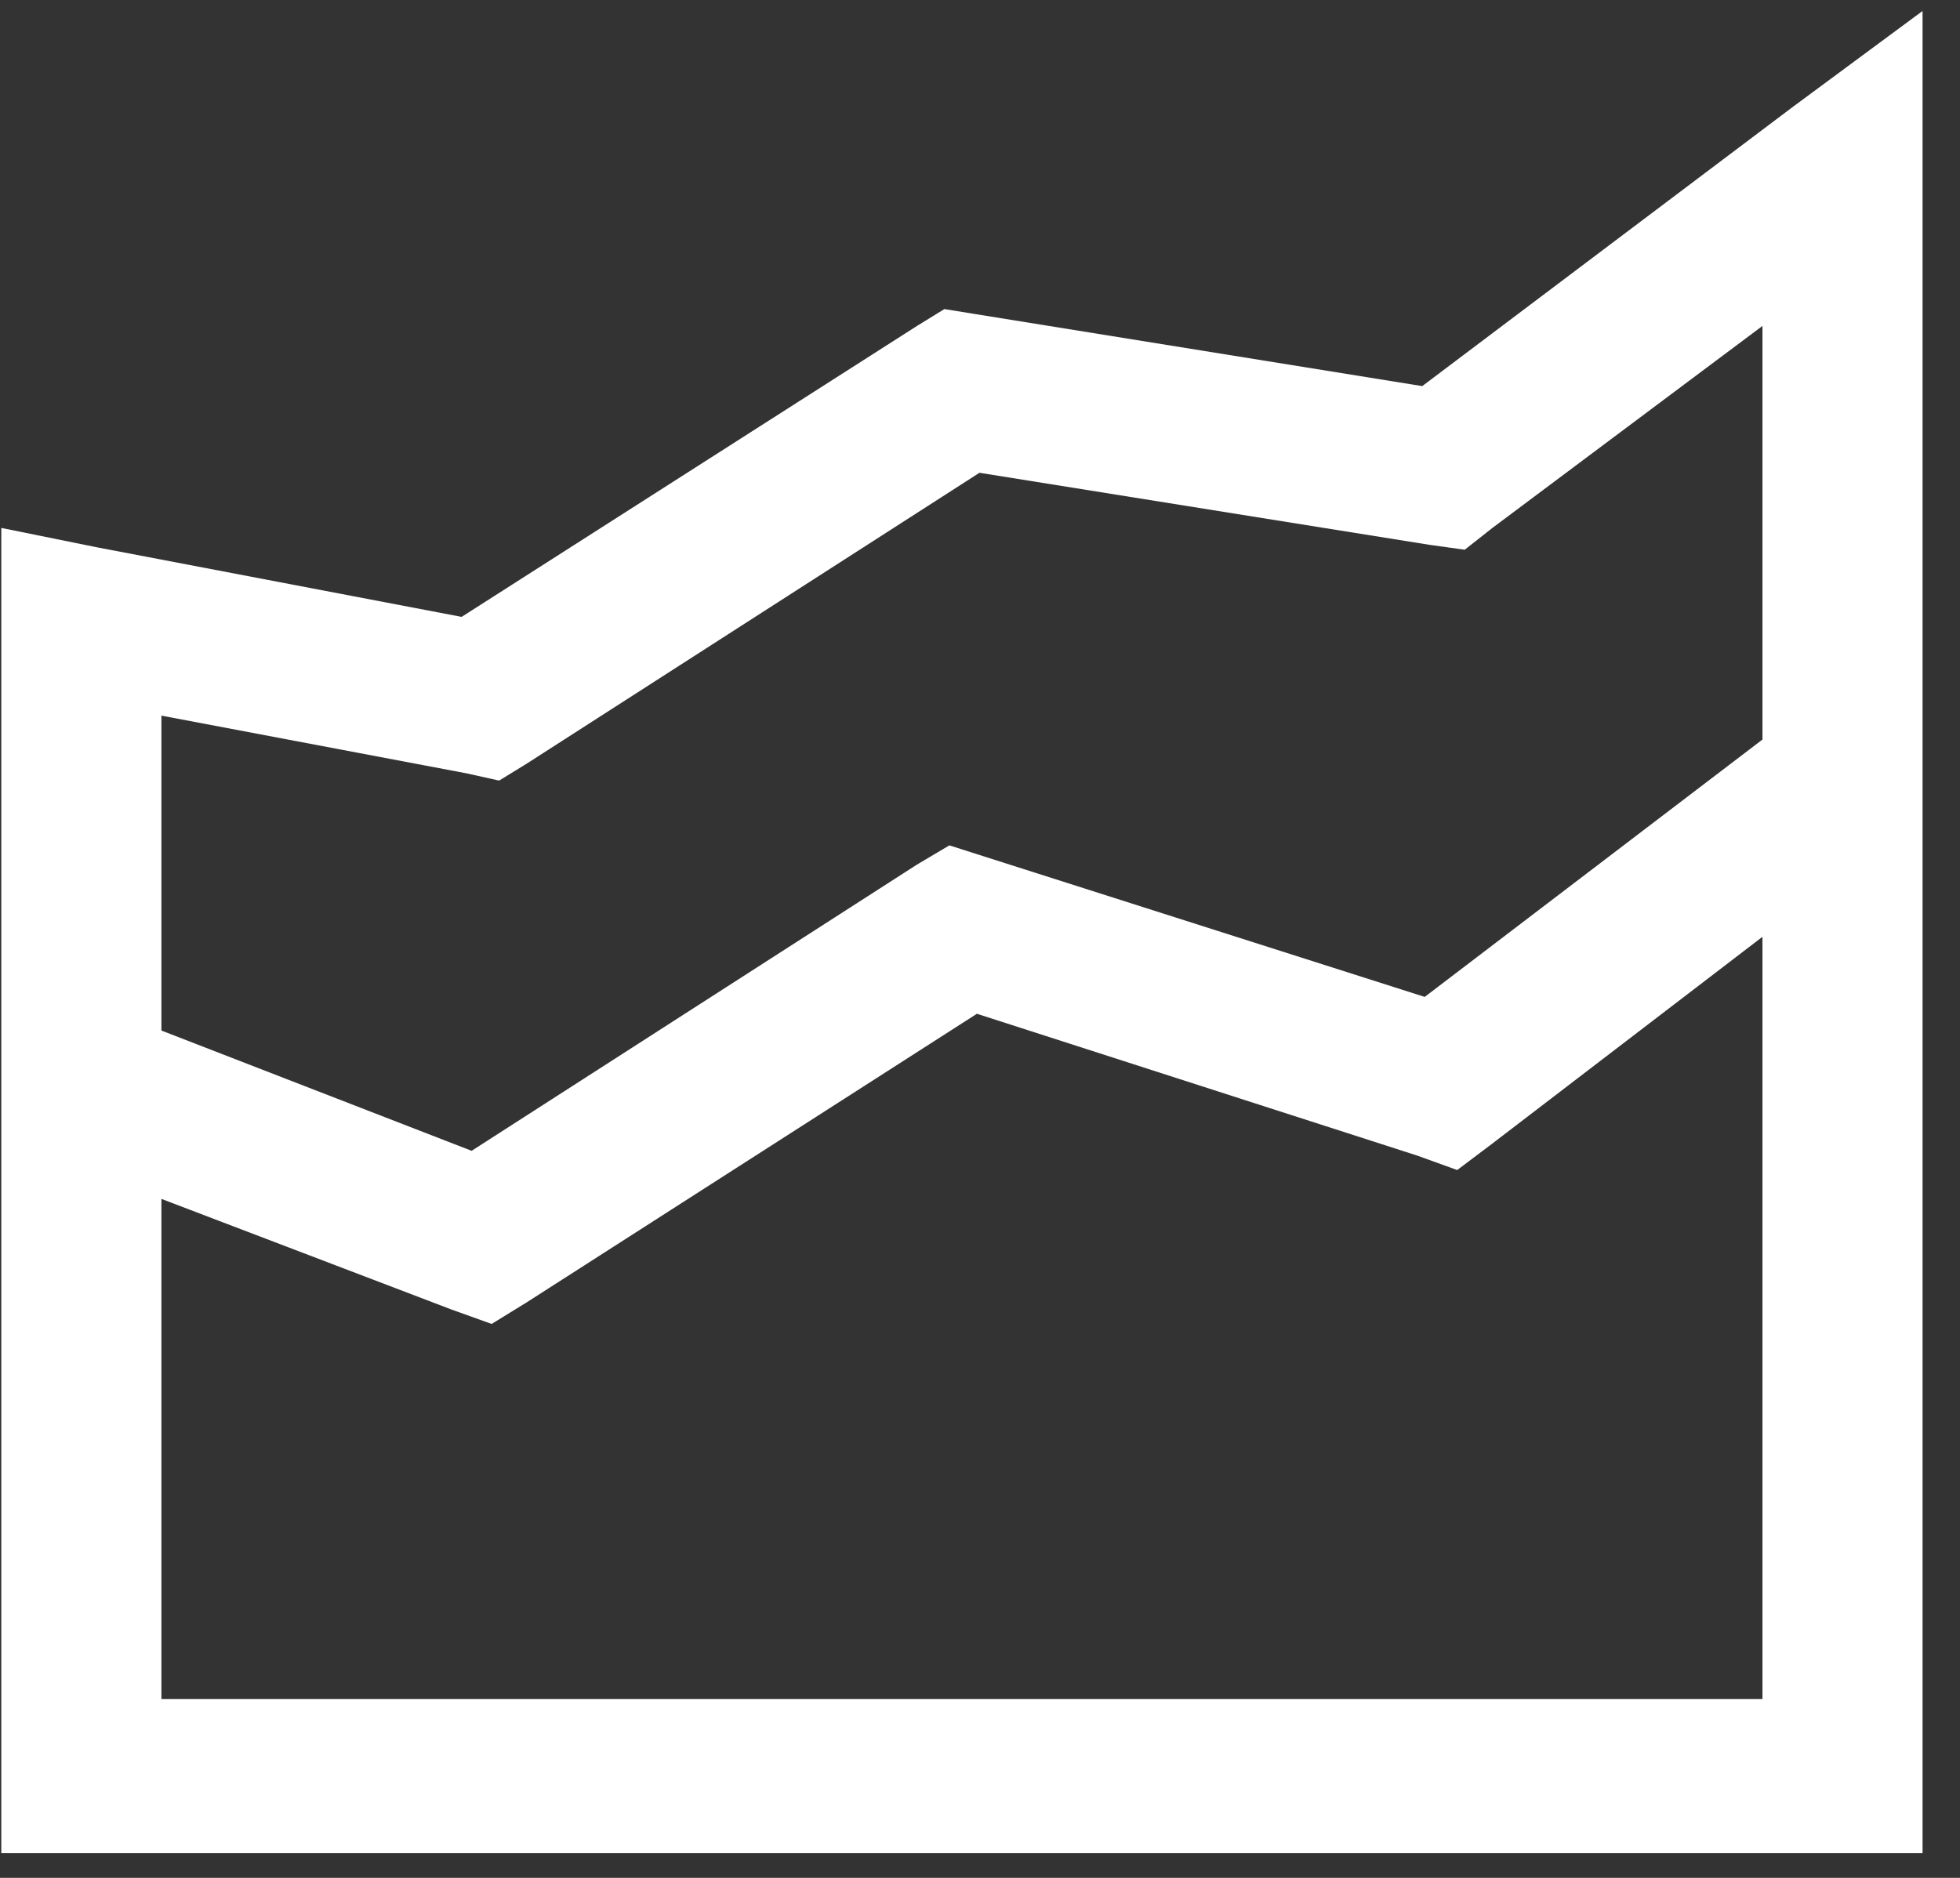 <svg width="48" height="46" viewBox="0 0 48 46" fill="none" xmlns="http://www.w3.org/2000/svg">
<rect x="0" y="0" width="48" height="46" fill="#333333" stroke="none"/>
<path id="Vector" d="M47.083 0.269L43.897 2.625L34.83 9.458L23.863 7.69L23.128 7.571L22.454 7.986L11.305 15.111L2.359 13.404L0.032 12.932V45.391H47.083V0.269ZM43.162 7.984V18.116L34.891 24.42L24.171 21.002L23.25 20.708L22.456 21.179L11.55 28.19L3.953 25.244V17.53L11.428 18.944L12.224 19.121L12.899 18.706L23.987 11.581L35.015 13.347L35.871 13.466L36.546 12.934L43.162 7.984ZM43.162 22.948V41.621H3.953V29.368L11.06 32.079L12.04 32.431L12.899 31.902L23.924 24.833L34.707 28.307L35.687 28.661L36.546 28.013L43.162 22.948Z" fill="white"/>
</svg>
